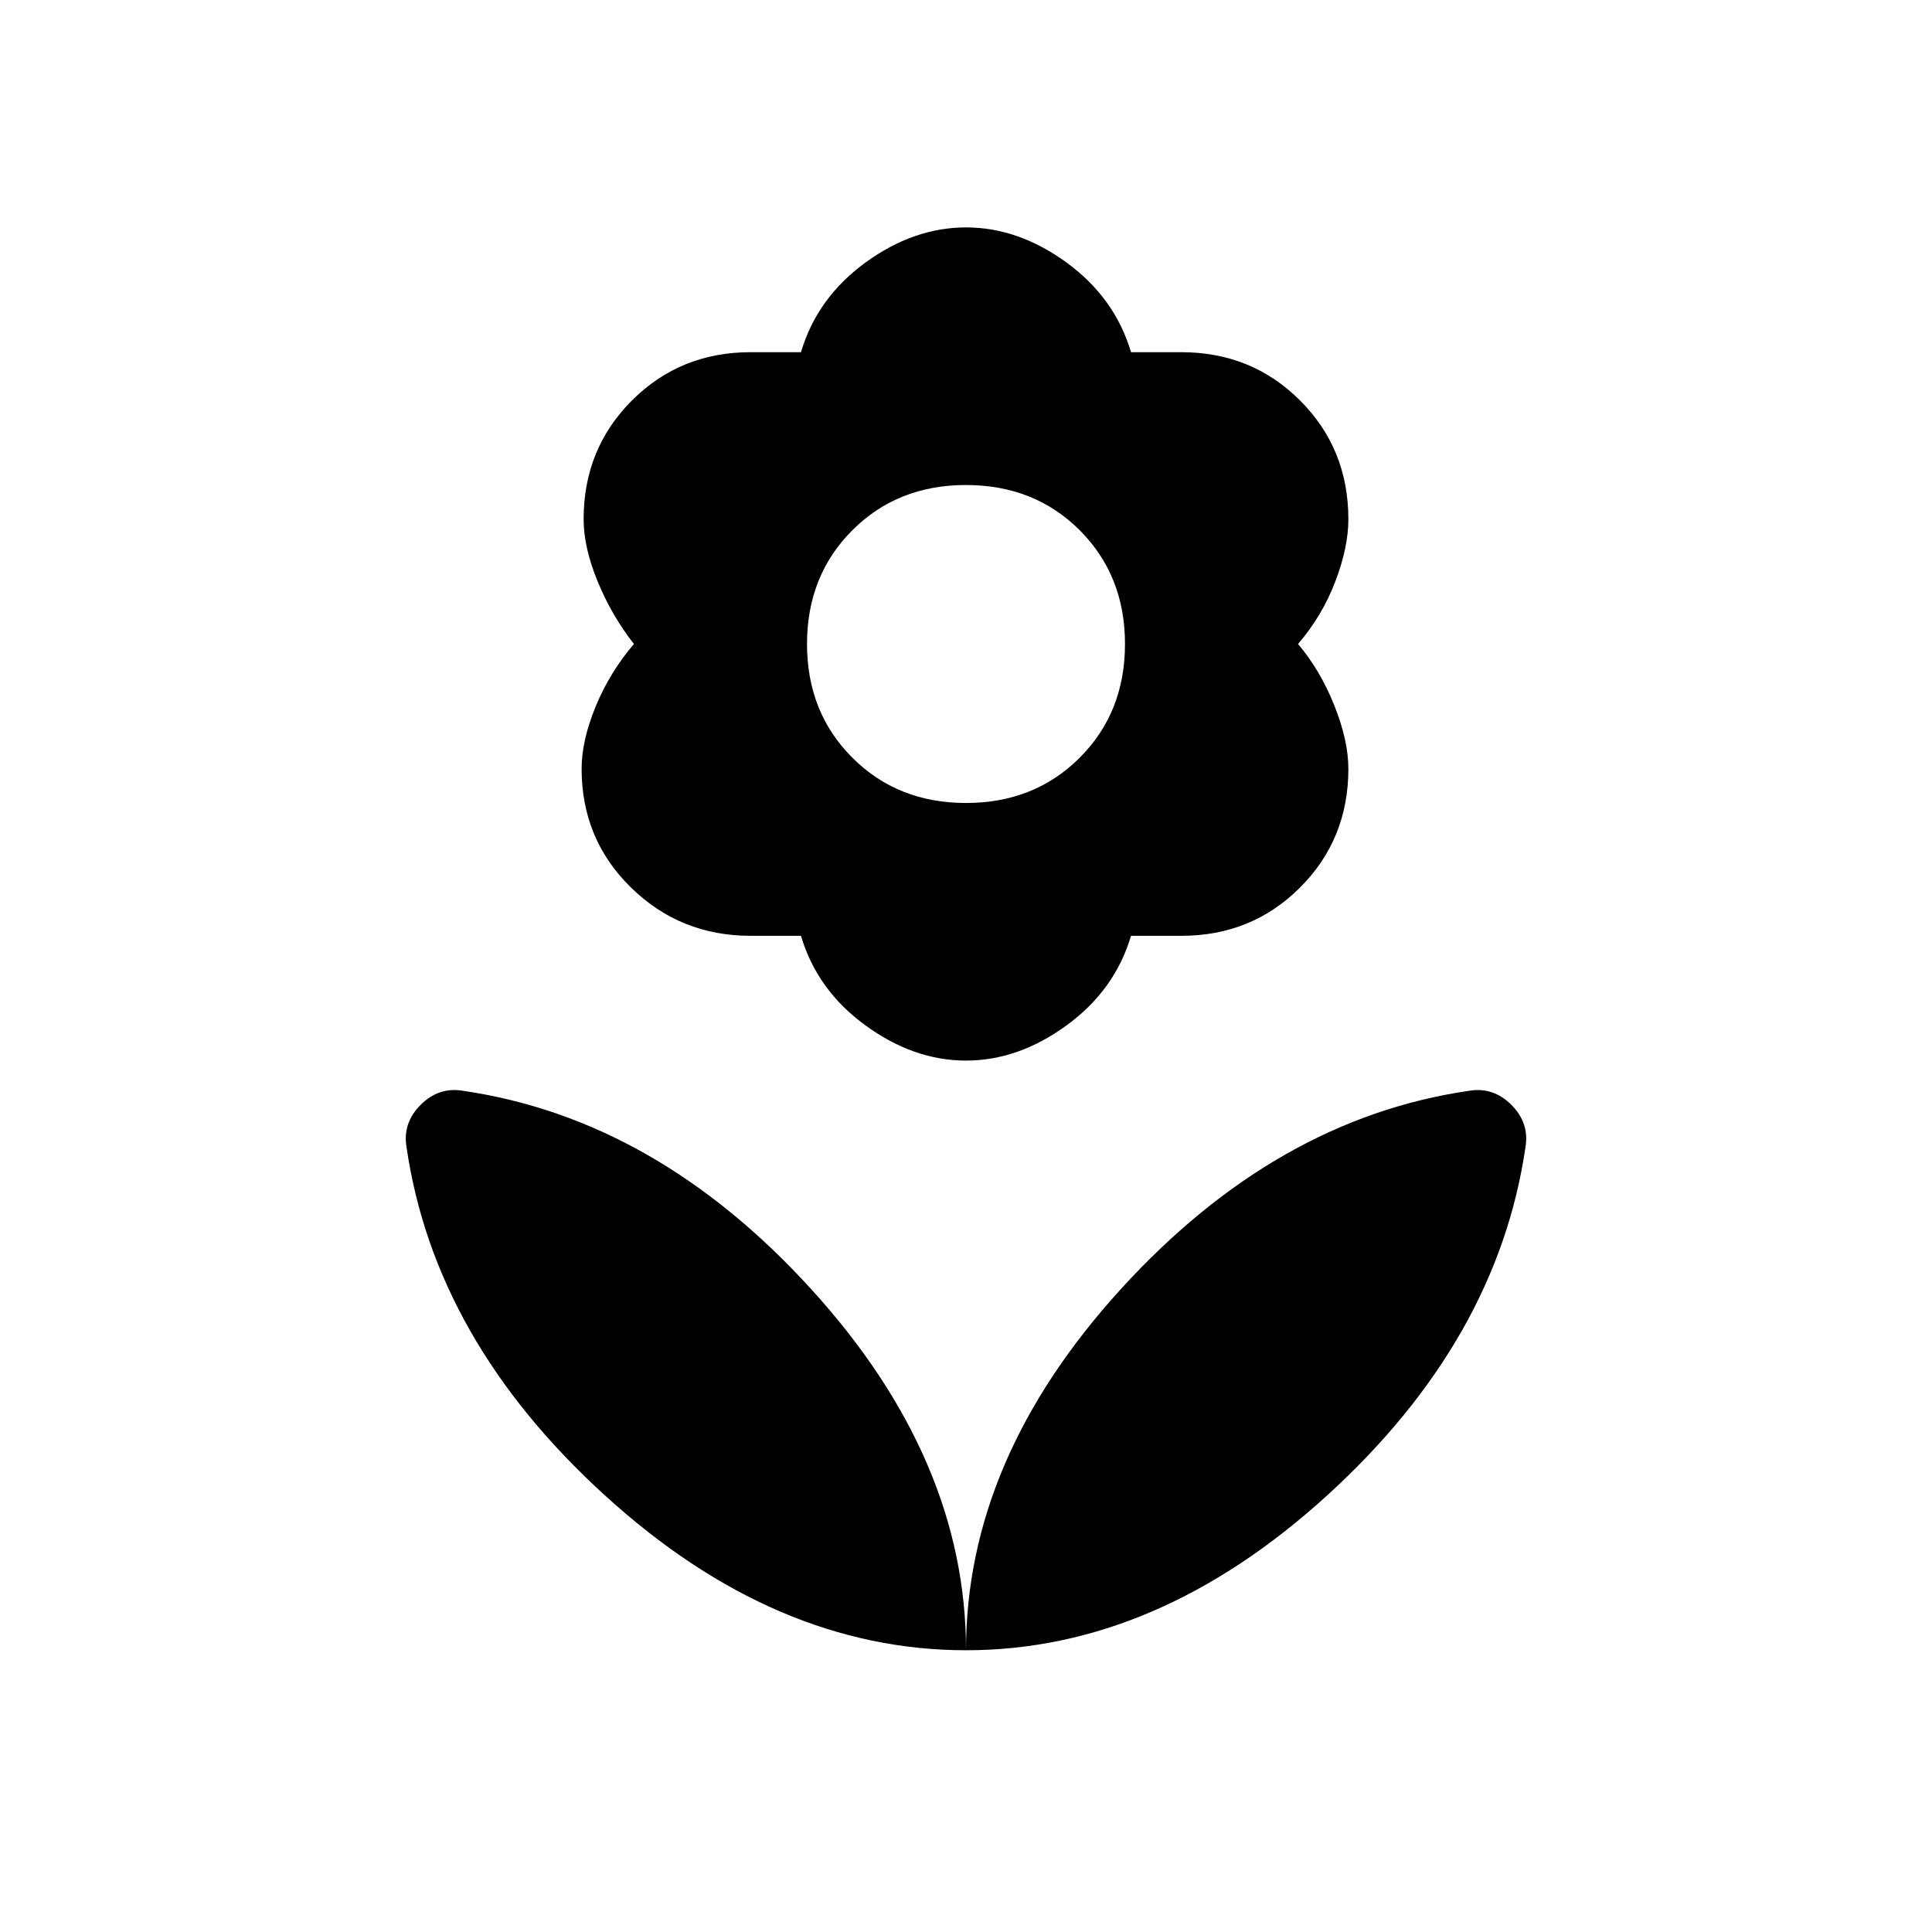 <svg xmlns="http://www.w3.org/2000/svg" height="24" width="24"><path d="M12 20.5q0-2.375 1.925-4.488Q15.85 13.9 18.25 13.55q.3-.05.525.175.225.225.175.525-.35 2.4-2.462 4.325Q14.375 20.5 12 20.5Zm0 0q0-2.375-1.925-4.488Q8.15 13.9 5.75 13.55q-.3-.05-.525.175-.225.225-.175.525.35 2.4 2.463 4.325Q9.625 20.5 12 20.5Zm0-10.525q.85 0 1.413-.563.562-.562.562-1.412 0-.85-.562-1.413-.563-.562-1.413-.562-.85 0-1.412.562-.563.563-.563 1.413 0 .85.563 1.412.562.563 1.412.563Zm0 3.2q-.65 0-1.25-.438-.6-.437-.8-1.112h-.625q-.875 0-1.487-.6-.613-.6-.613-1.475 0-.35.175-.775.175-.425.475-.775-.275-.35-.45-.775Q7.25 6.8 7.25 6.45q0-.875.6-1.475.6-.6 1.475-.6h.625q.2-.675.8-1.113.6-.437 1.25-.437t1.25.437q.6.438.8 1.113h.625q.875 0 1.475.6.6.6.6 1.475 0 .35-.163.775-.162.425-.462.775.275.325.45.762.175.438.175.788 0 .875-.6 1.475-.6.6-1.475.6h-.625q-.2.675-.8 1.112-.6.438-1.25.438Z"/></svg>